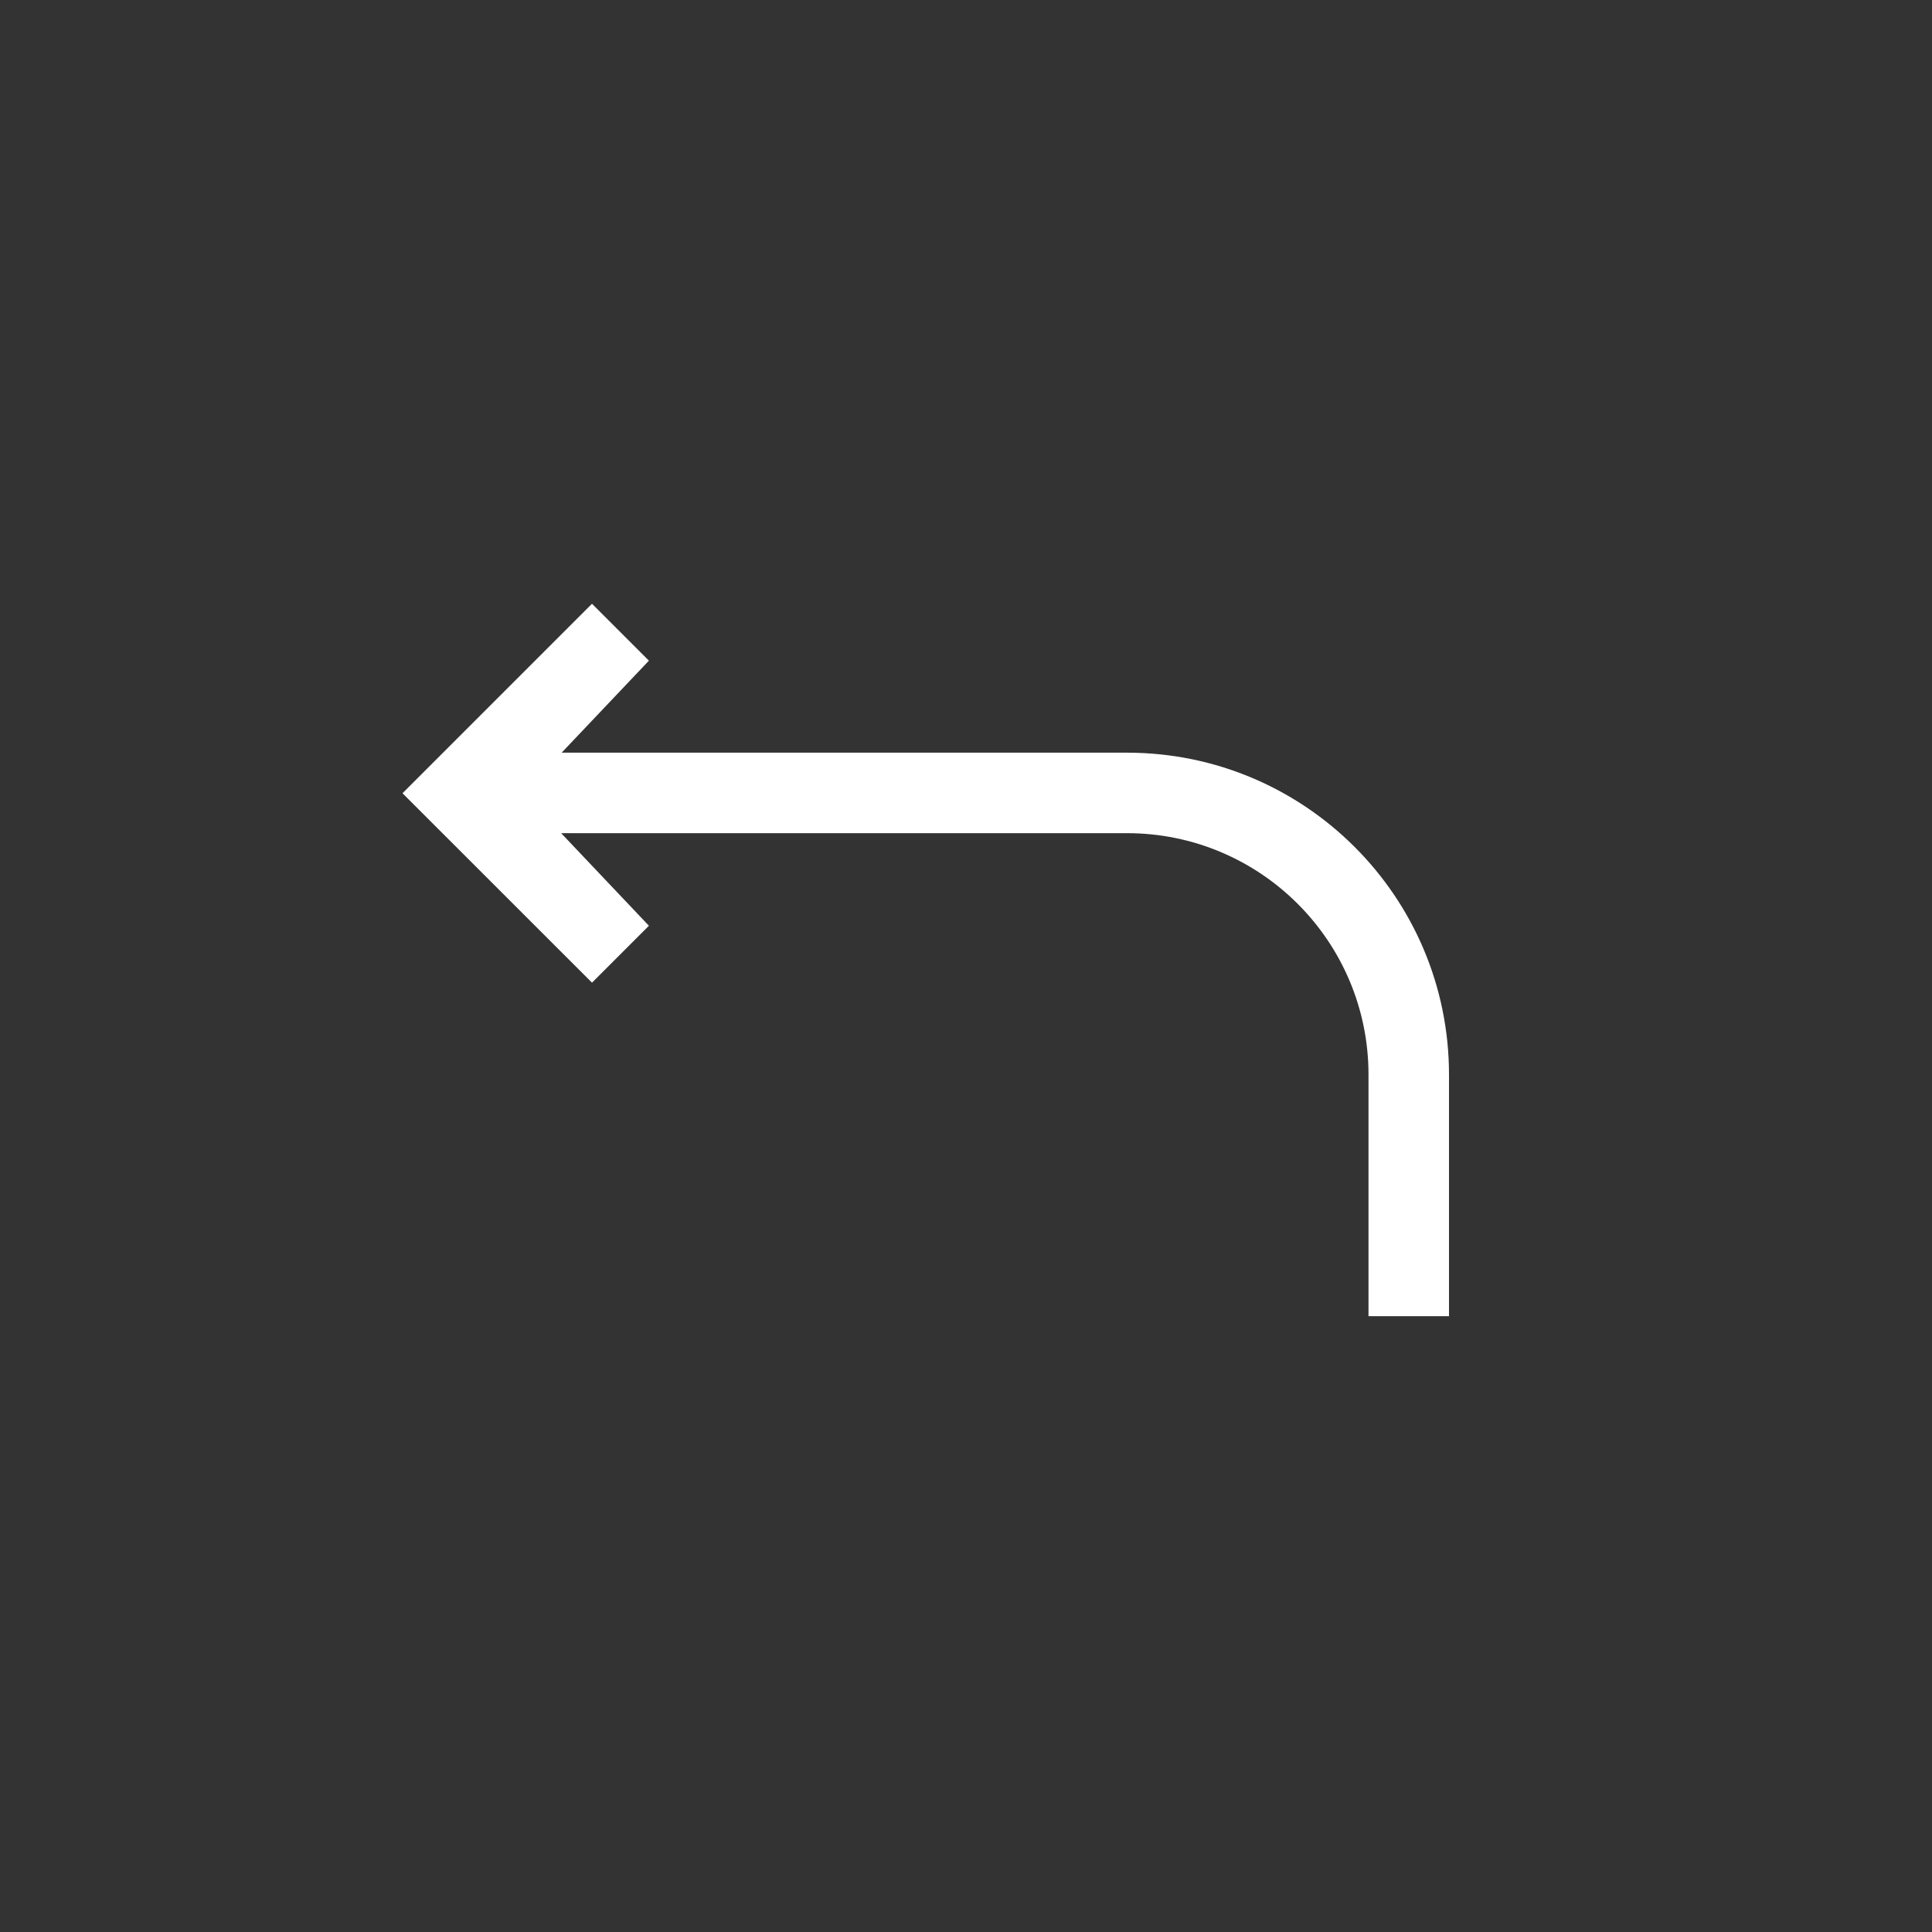 <svg width="24" height="24" viewBox="0 0 24 24" fill="none" xmlns="http://www.w3.org/2000/svg">
<rect x="0" y="0" width="24" height="24" fill="#333333" stroke="none"/>
<rect width="24" height="24"/>
<path d="M7.354 7.5L8.061 8.207L6.977 9.35H14C16.209 9.35 18 11.141 18 13.35V16.35H17V13.35C17 11.693 15.657 10.35 14 10.35H6.971L8.061 11.5L7.354 12.207L5 9.854L7.354 7.5Z" fill="white"/>
</svg>
